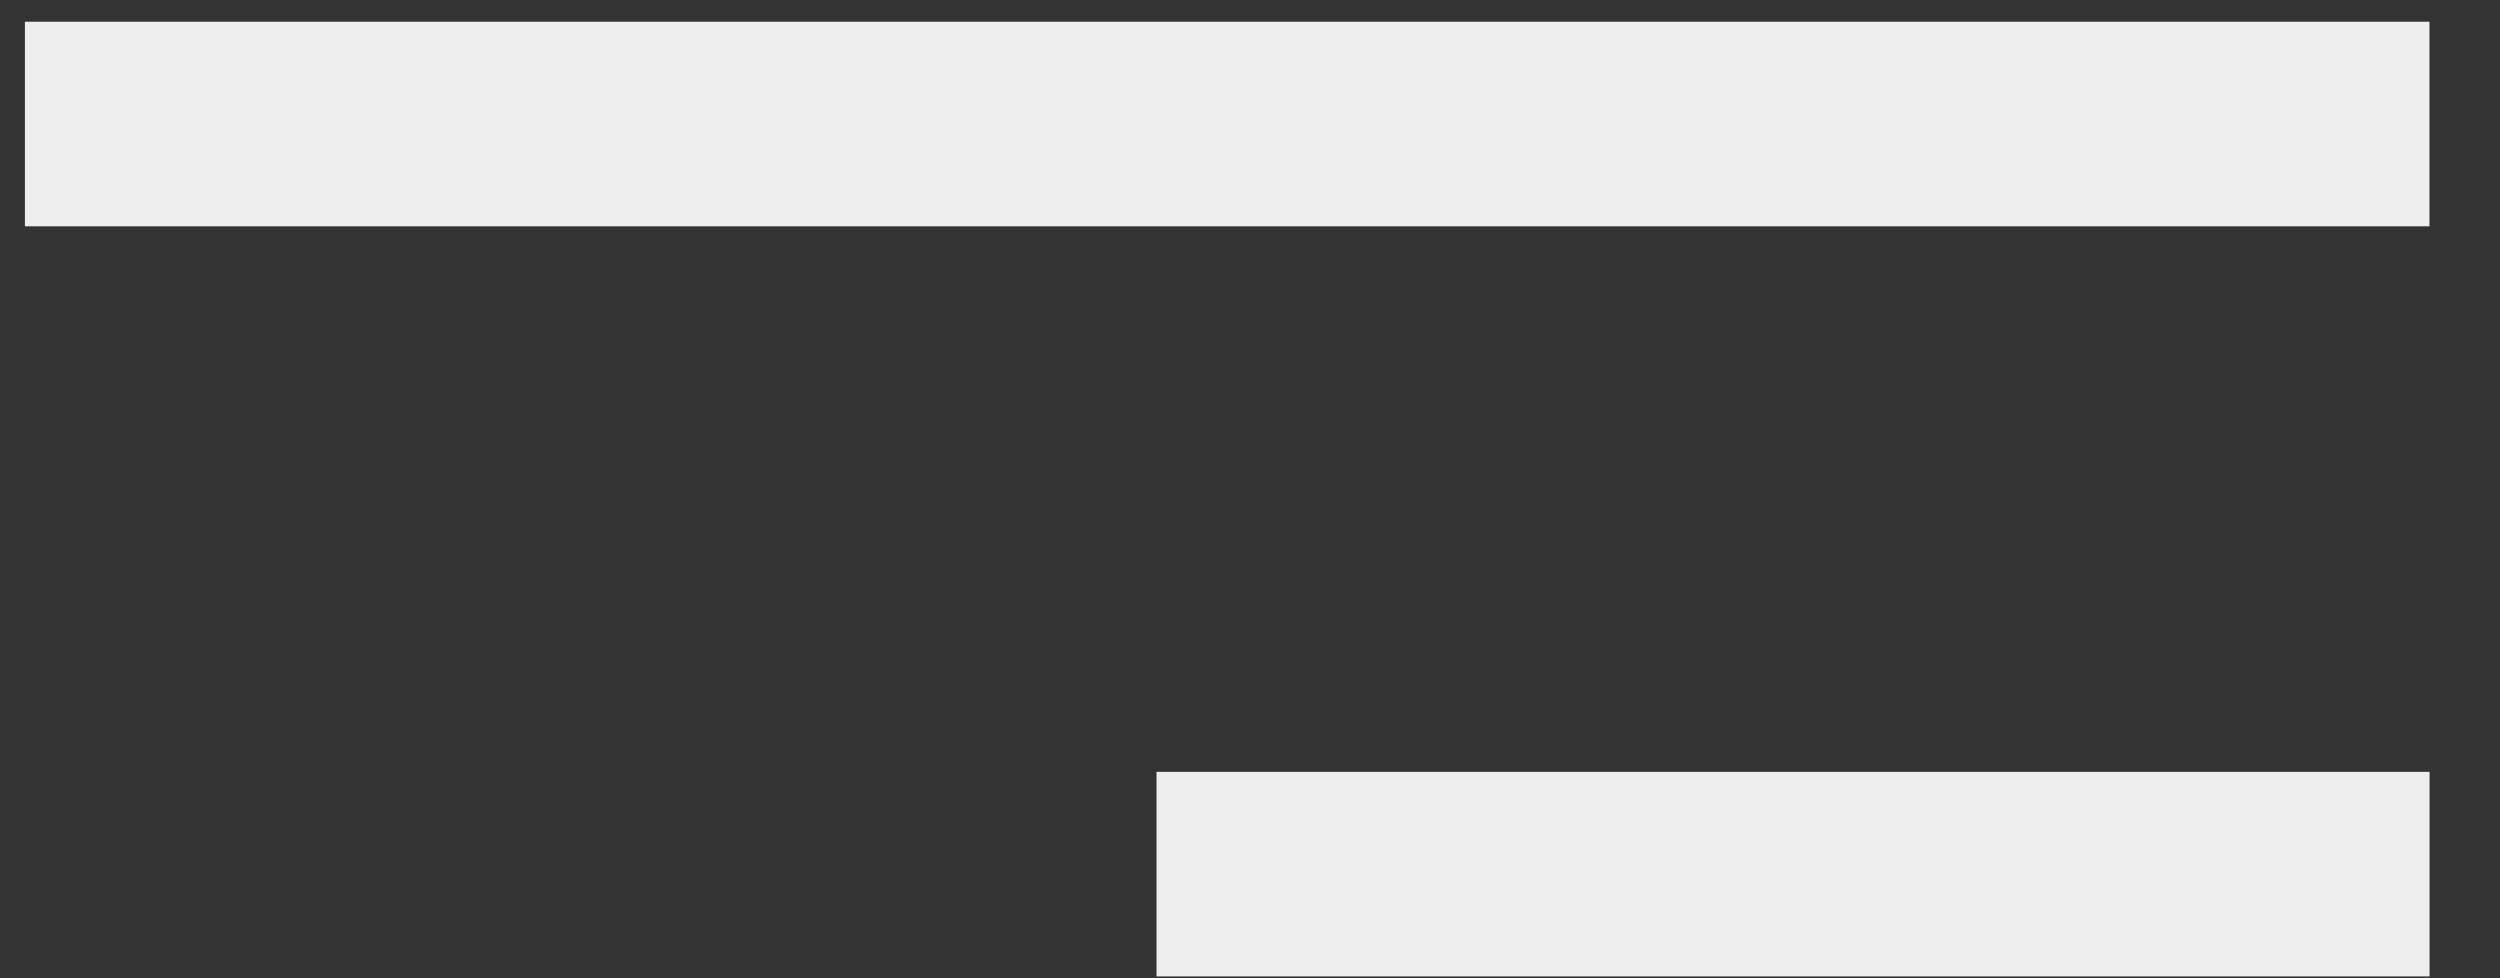 <svg width="23" height="9" viewBox="0 0 23 9" fill="none" xmlns="http://www.w3.org/2000/svg">
<rect x="0" y="0" width="23" height="9" fill="#333333" stroke="none"/>
<rect x="0.229" y="0.2" width="22.122" height="1.882" fill="#EEEEEE"/>
<rect x="10.64" y="7.101" width="11.712" height="1.882" fill="#EEEEEE"/>
</svg>
